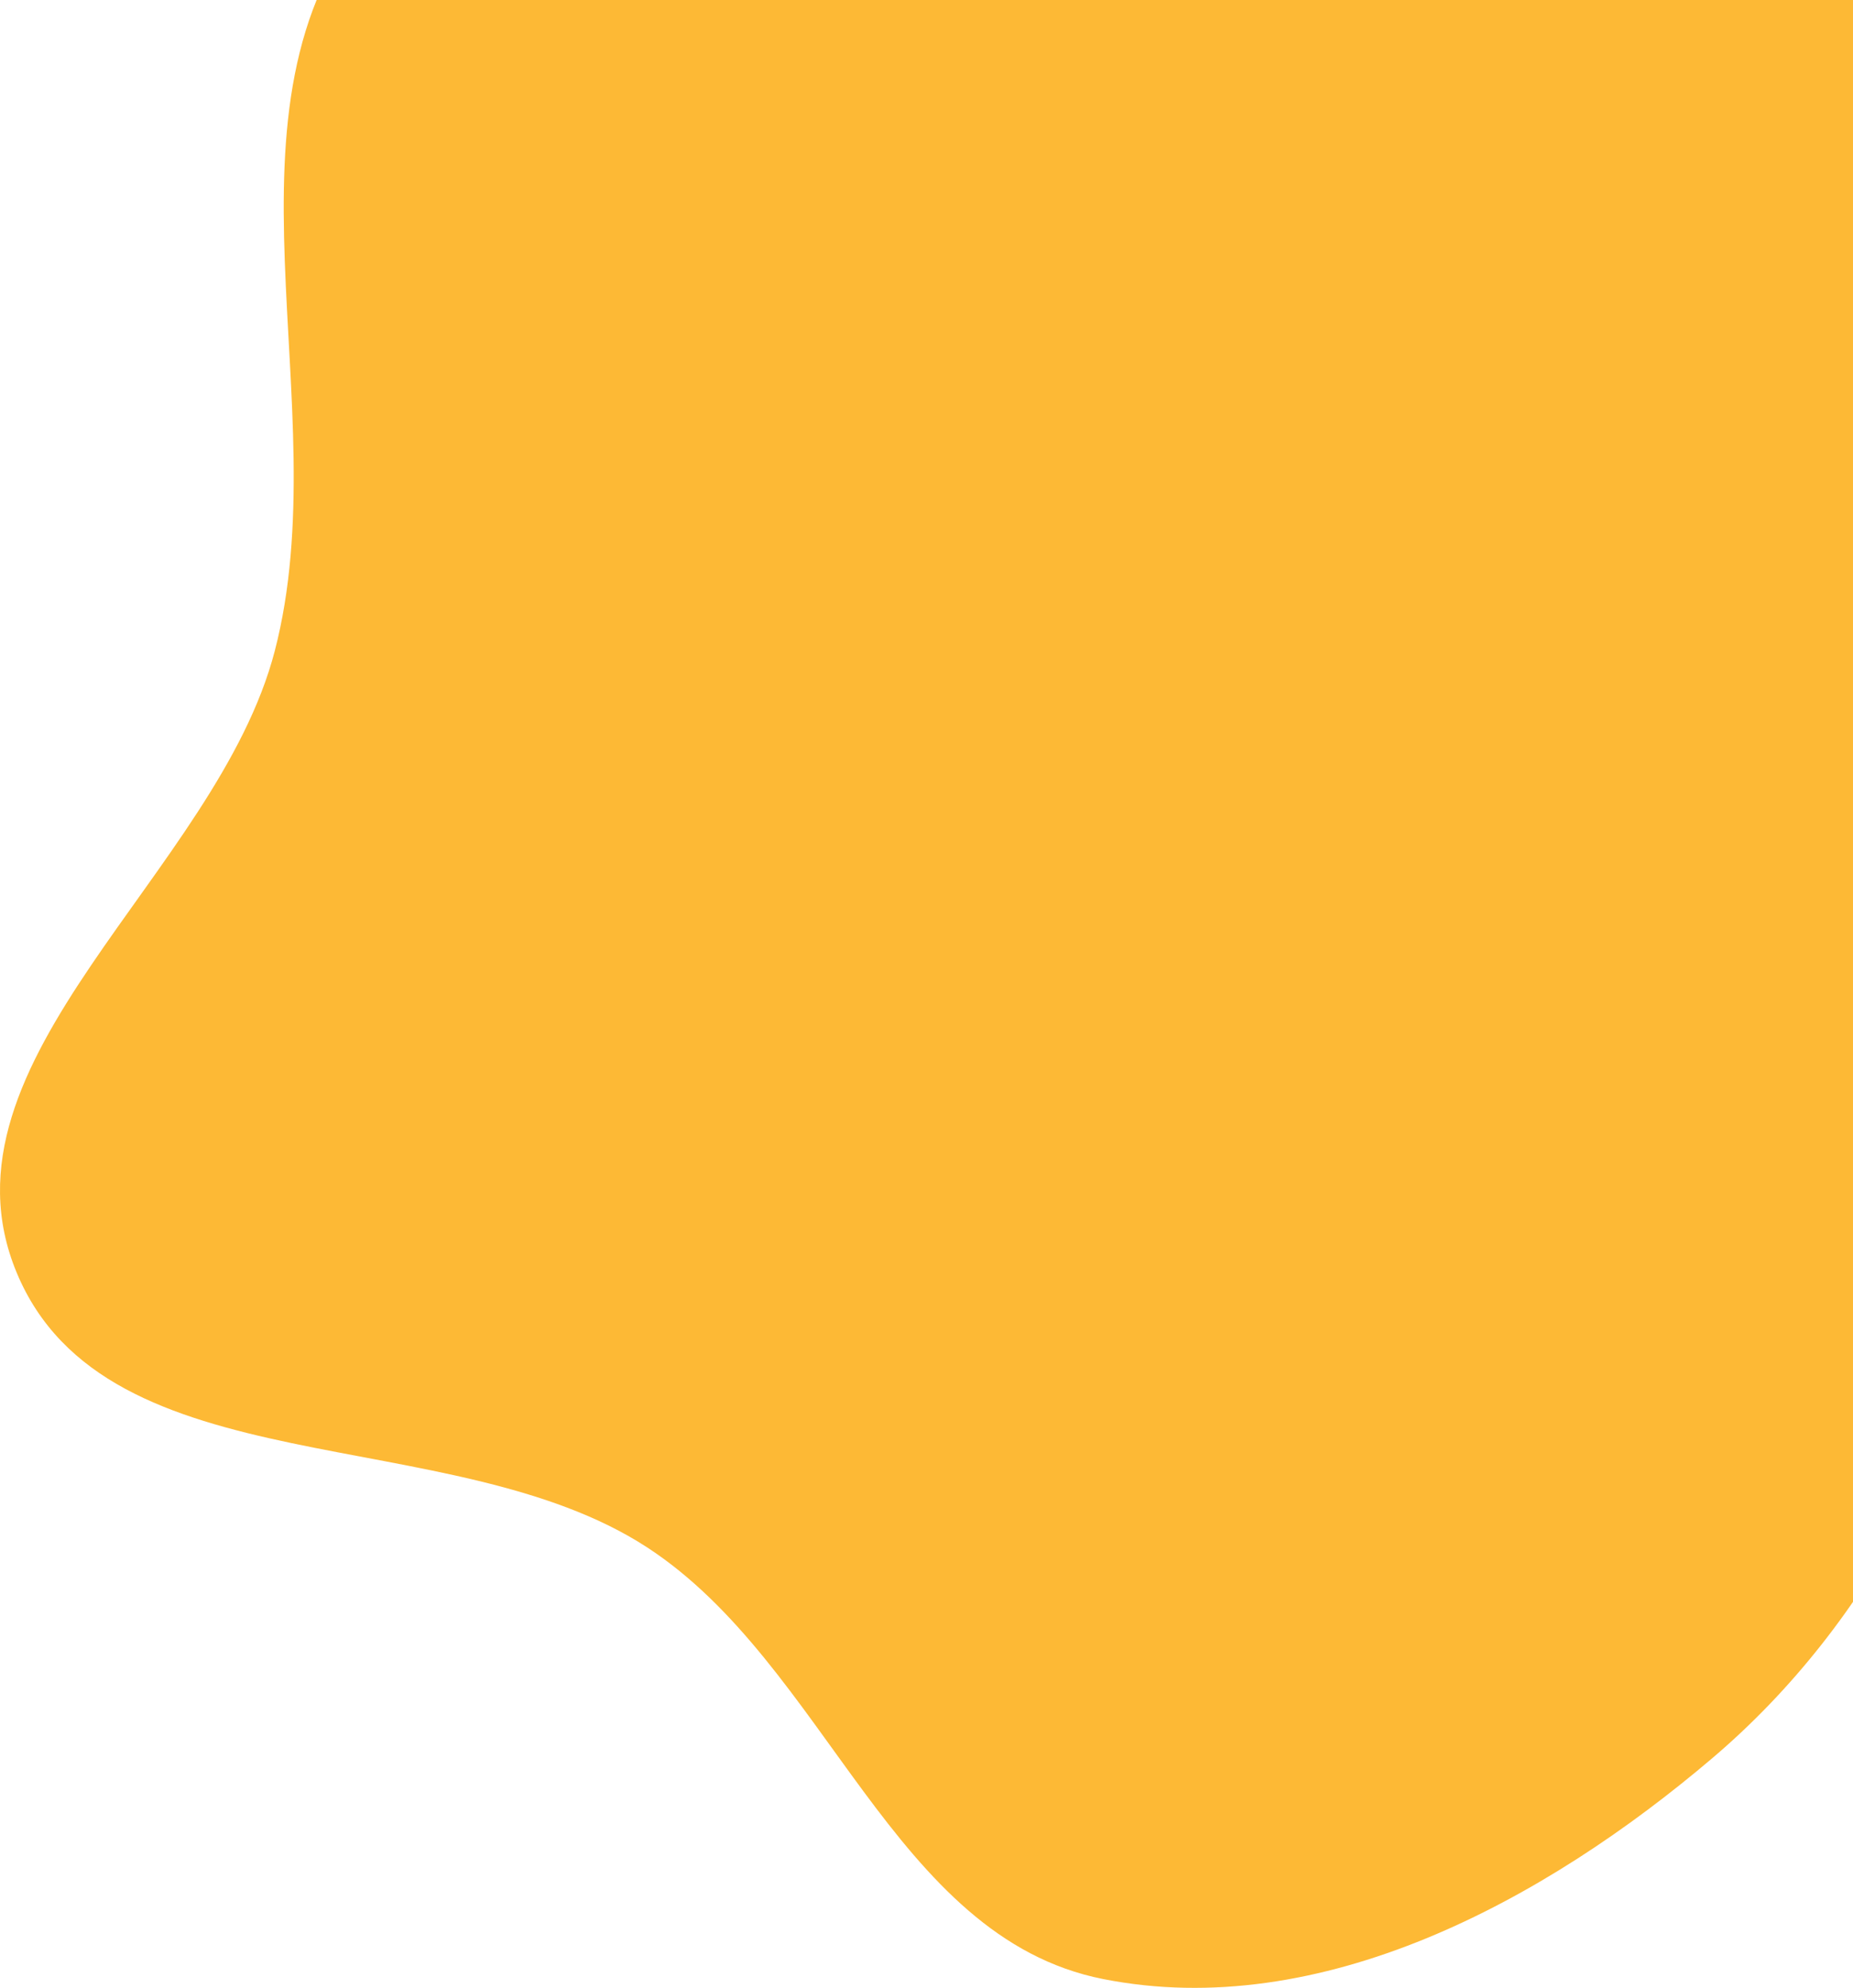 <svg width="715" height="767" viewBox="0 0 715 767" fill="none" xmlns="http://www.w3.org/2000/svg">
<path fill-rule="evenodd" clip-rule="evenodd" d="M425.656 -174.743C524.656 -169.924 636.156 -161.76 696.602 -83.277C752.492 -10.712 707.576 168.013 723.541 258.177C736.376 330.664 784.278 394.964 773.408 467.772C761.367 548.434 722.976 625.409 660.826 678.279C595.734 733.652 509.52 780.178 425.656 763.598C344.372 747.528 319.052 642.139 249.605 596.98C173.621 547.57 41.147 574.65 6.414 490.98C-27.61 409.015 83.741 337.014 106.035 251.12C130.73 155.974 79.403 41.028 142.725 -34.198C208.328 -112.134 323.854 -179.699 425.656 -174.743Z" fill="#FDB935"/>
</svg>
